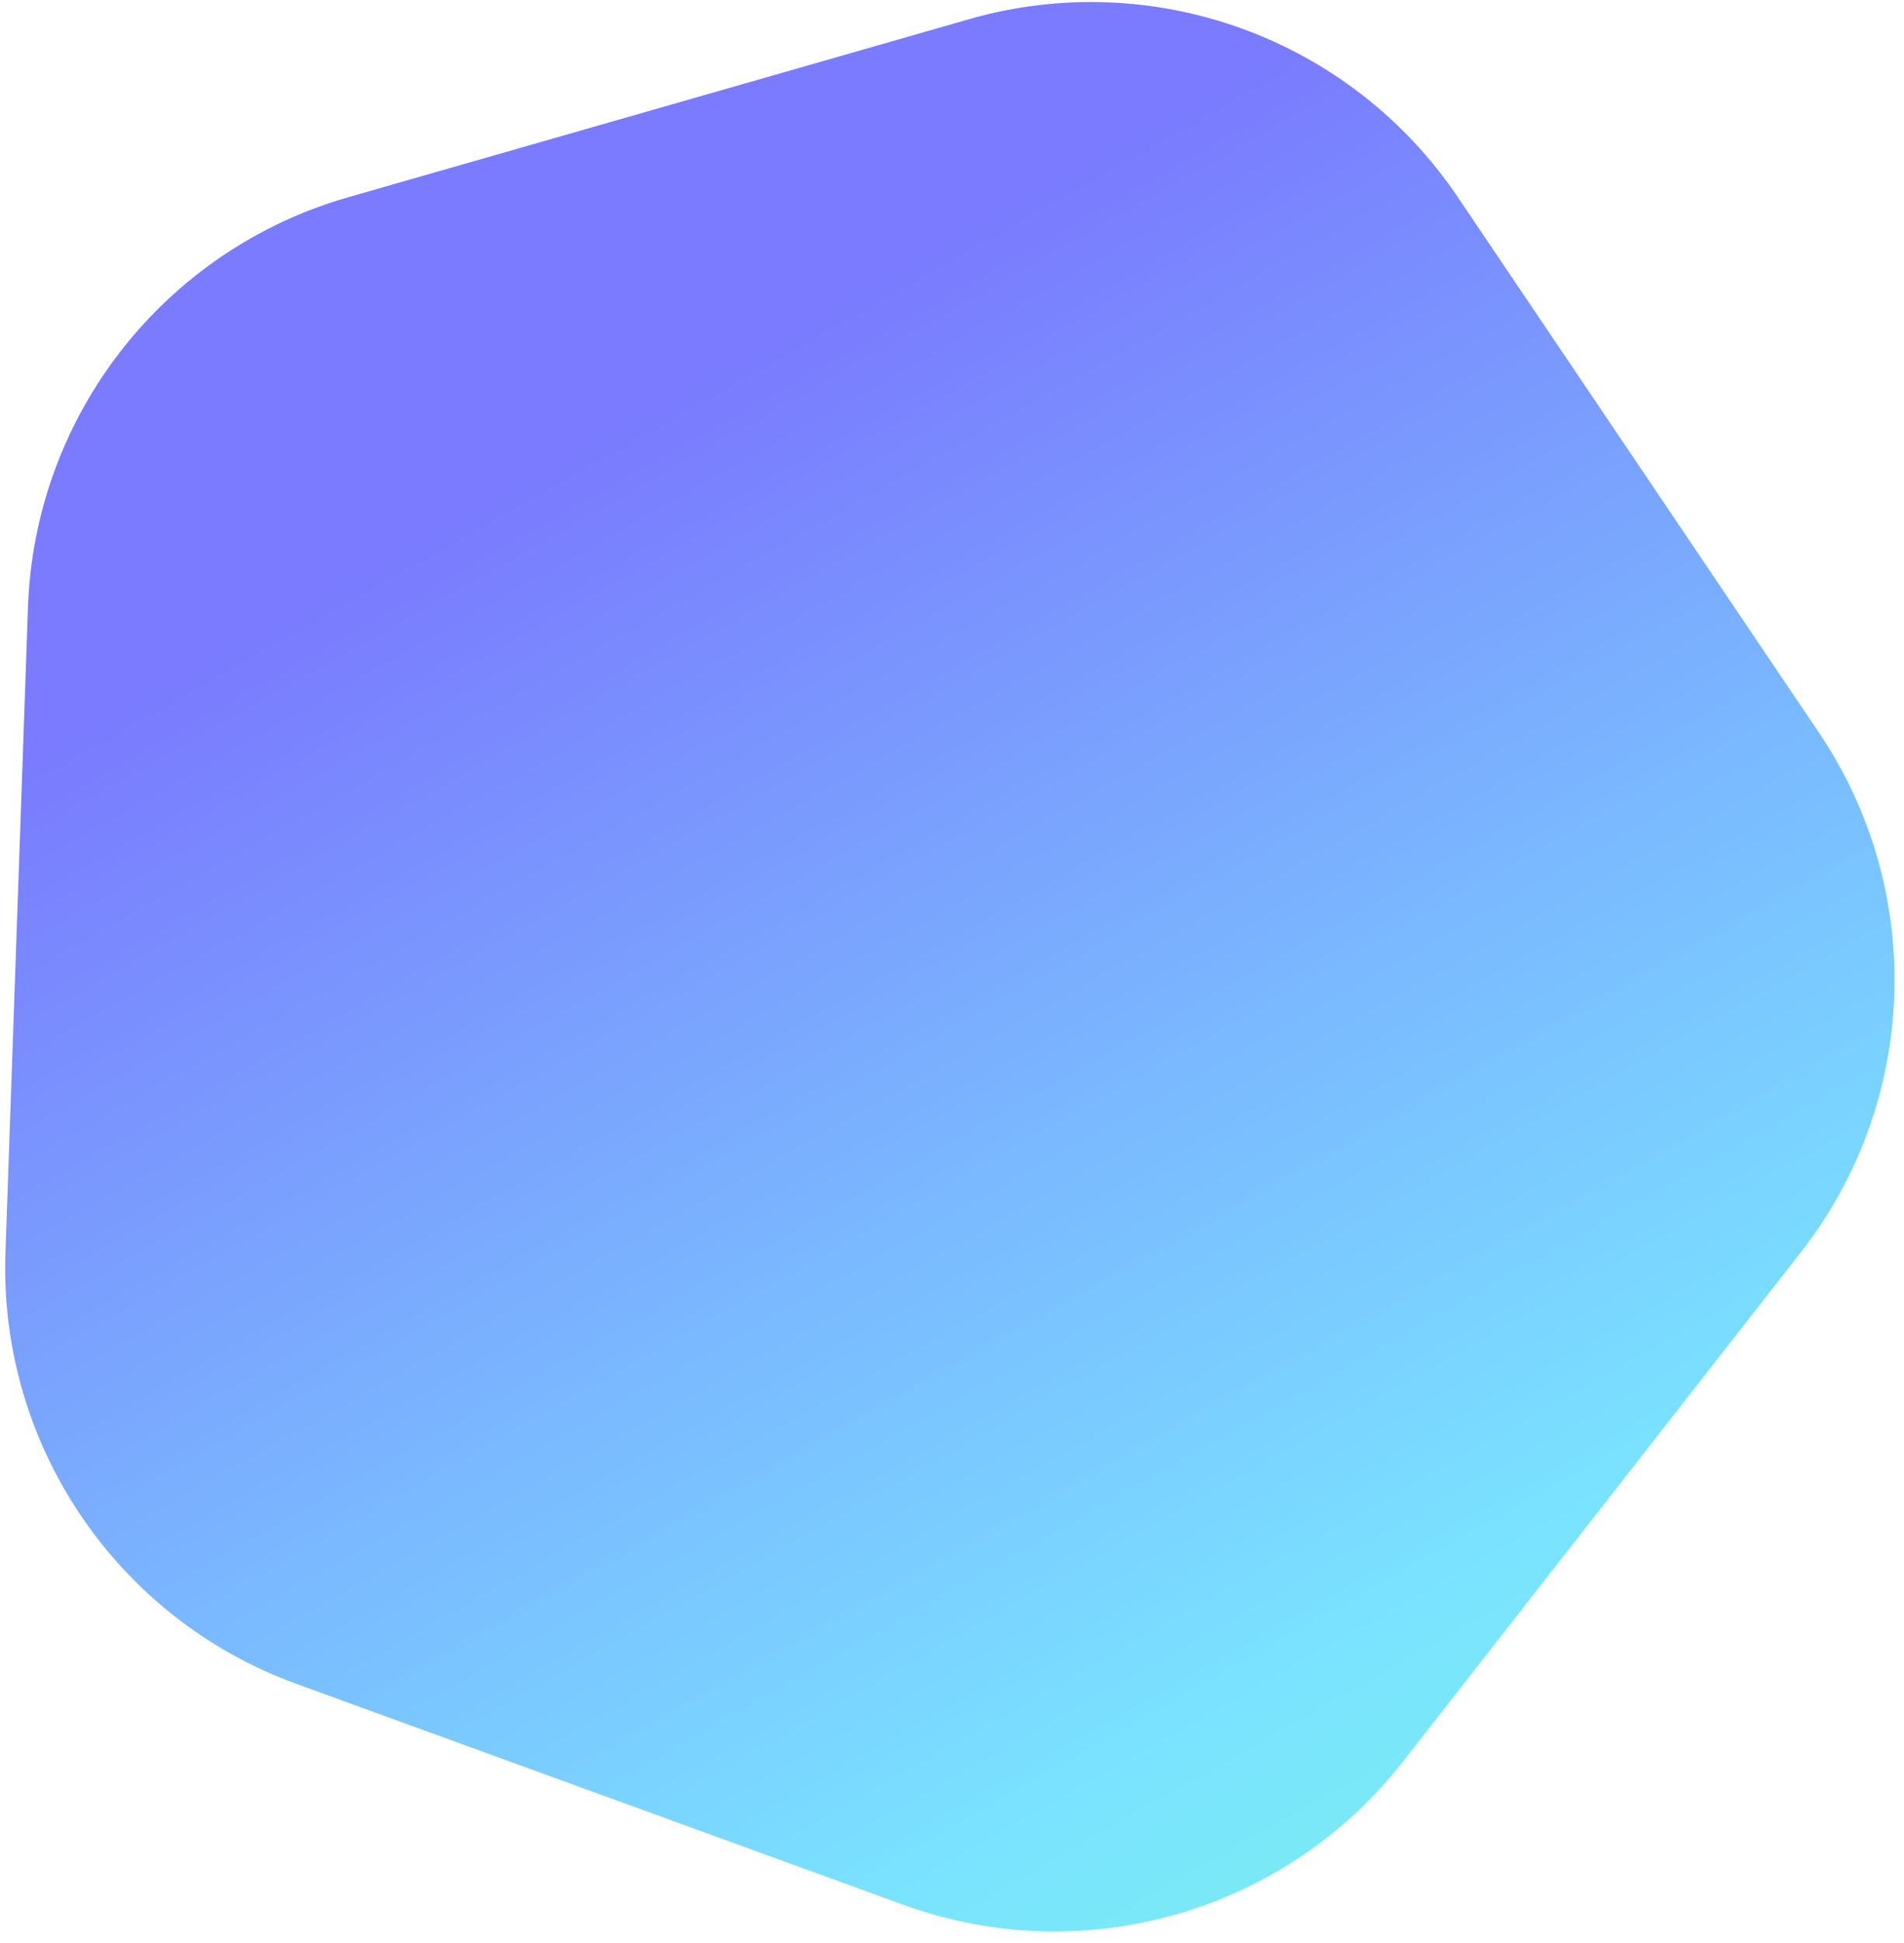 <?xml version="1.0" encoding="UTF-8"?>
<svg width="99px" height="101px" viewBox="0 0 99 101" version="1.1" xmlns="http://www.w3.org/2000/svg" xmlns:xlink="http://www.w3.org/1999/xlink">
    <!-- Generator: Sketch 54.1 (76490) - https://sketchapp.com -->
    <title>Polygon Copy 7</title>
    <desc>Created with Sketch.</desc>
    <defs>
        <linearGradient x1="22.707%" y1="67.19%" x2="120.743%" y2="8.731%" id="linearGradient-1">
            <stop stop-color="#0002FE" offset="0%"></stop>
            <stop stop-color="#00CAFF" offset="62.929%"></stop>
            <stop stop-color="#01FFA3" offset="100%"></stop>
        </linearGradient>
    </defs>
    <g id="Page-2" stroke="none" stroke-width="1" fill="none" fill-rule="evenodd" opacity="0.521">
        <g id="Login-page-Copy" transform="translate(-25, -652)" fill="url(#linearGradient-1)">
            <path d="M85.474,654.777 L112.646,674.518 C120.707,680.375 124.08,690.757 121.001,700.233 L110.622,732.176 C107.543,741.652 98.712,748.069 88.748,748.069 L55.161,748.069 C45.197,748.069 36.366,741.652 33.287,732.176 L22.908,700.233 C19.829,690.757 23.202,680.375 31.263,674.518 L58.435,654.777 C66.497,648.92 77.412,648.92 85.474,654.777 Z" id="Polygon-Copy-7" transform="translate(71.955, 701.955) rotate(92) translate(-71.955, -701.955) "></path>
        </g>
    </g>
</svg>